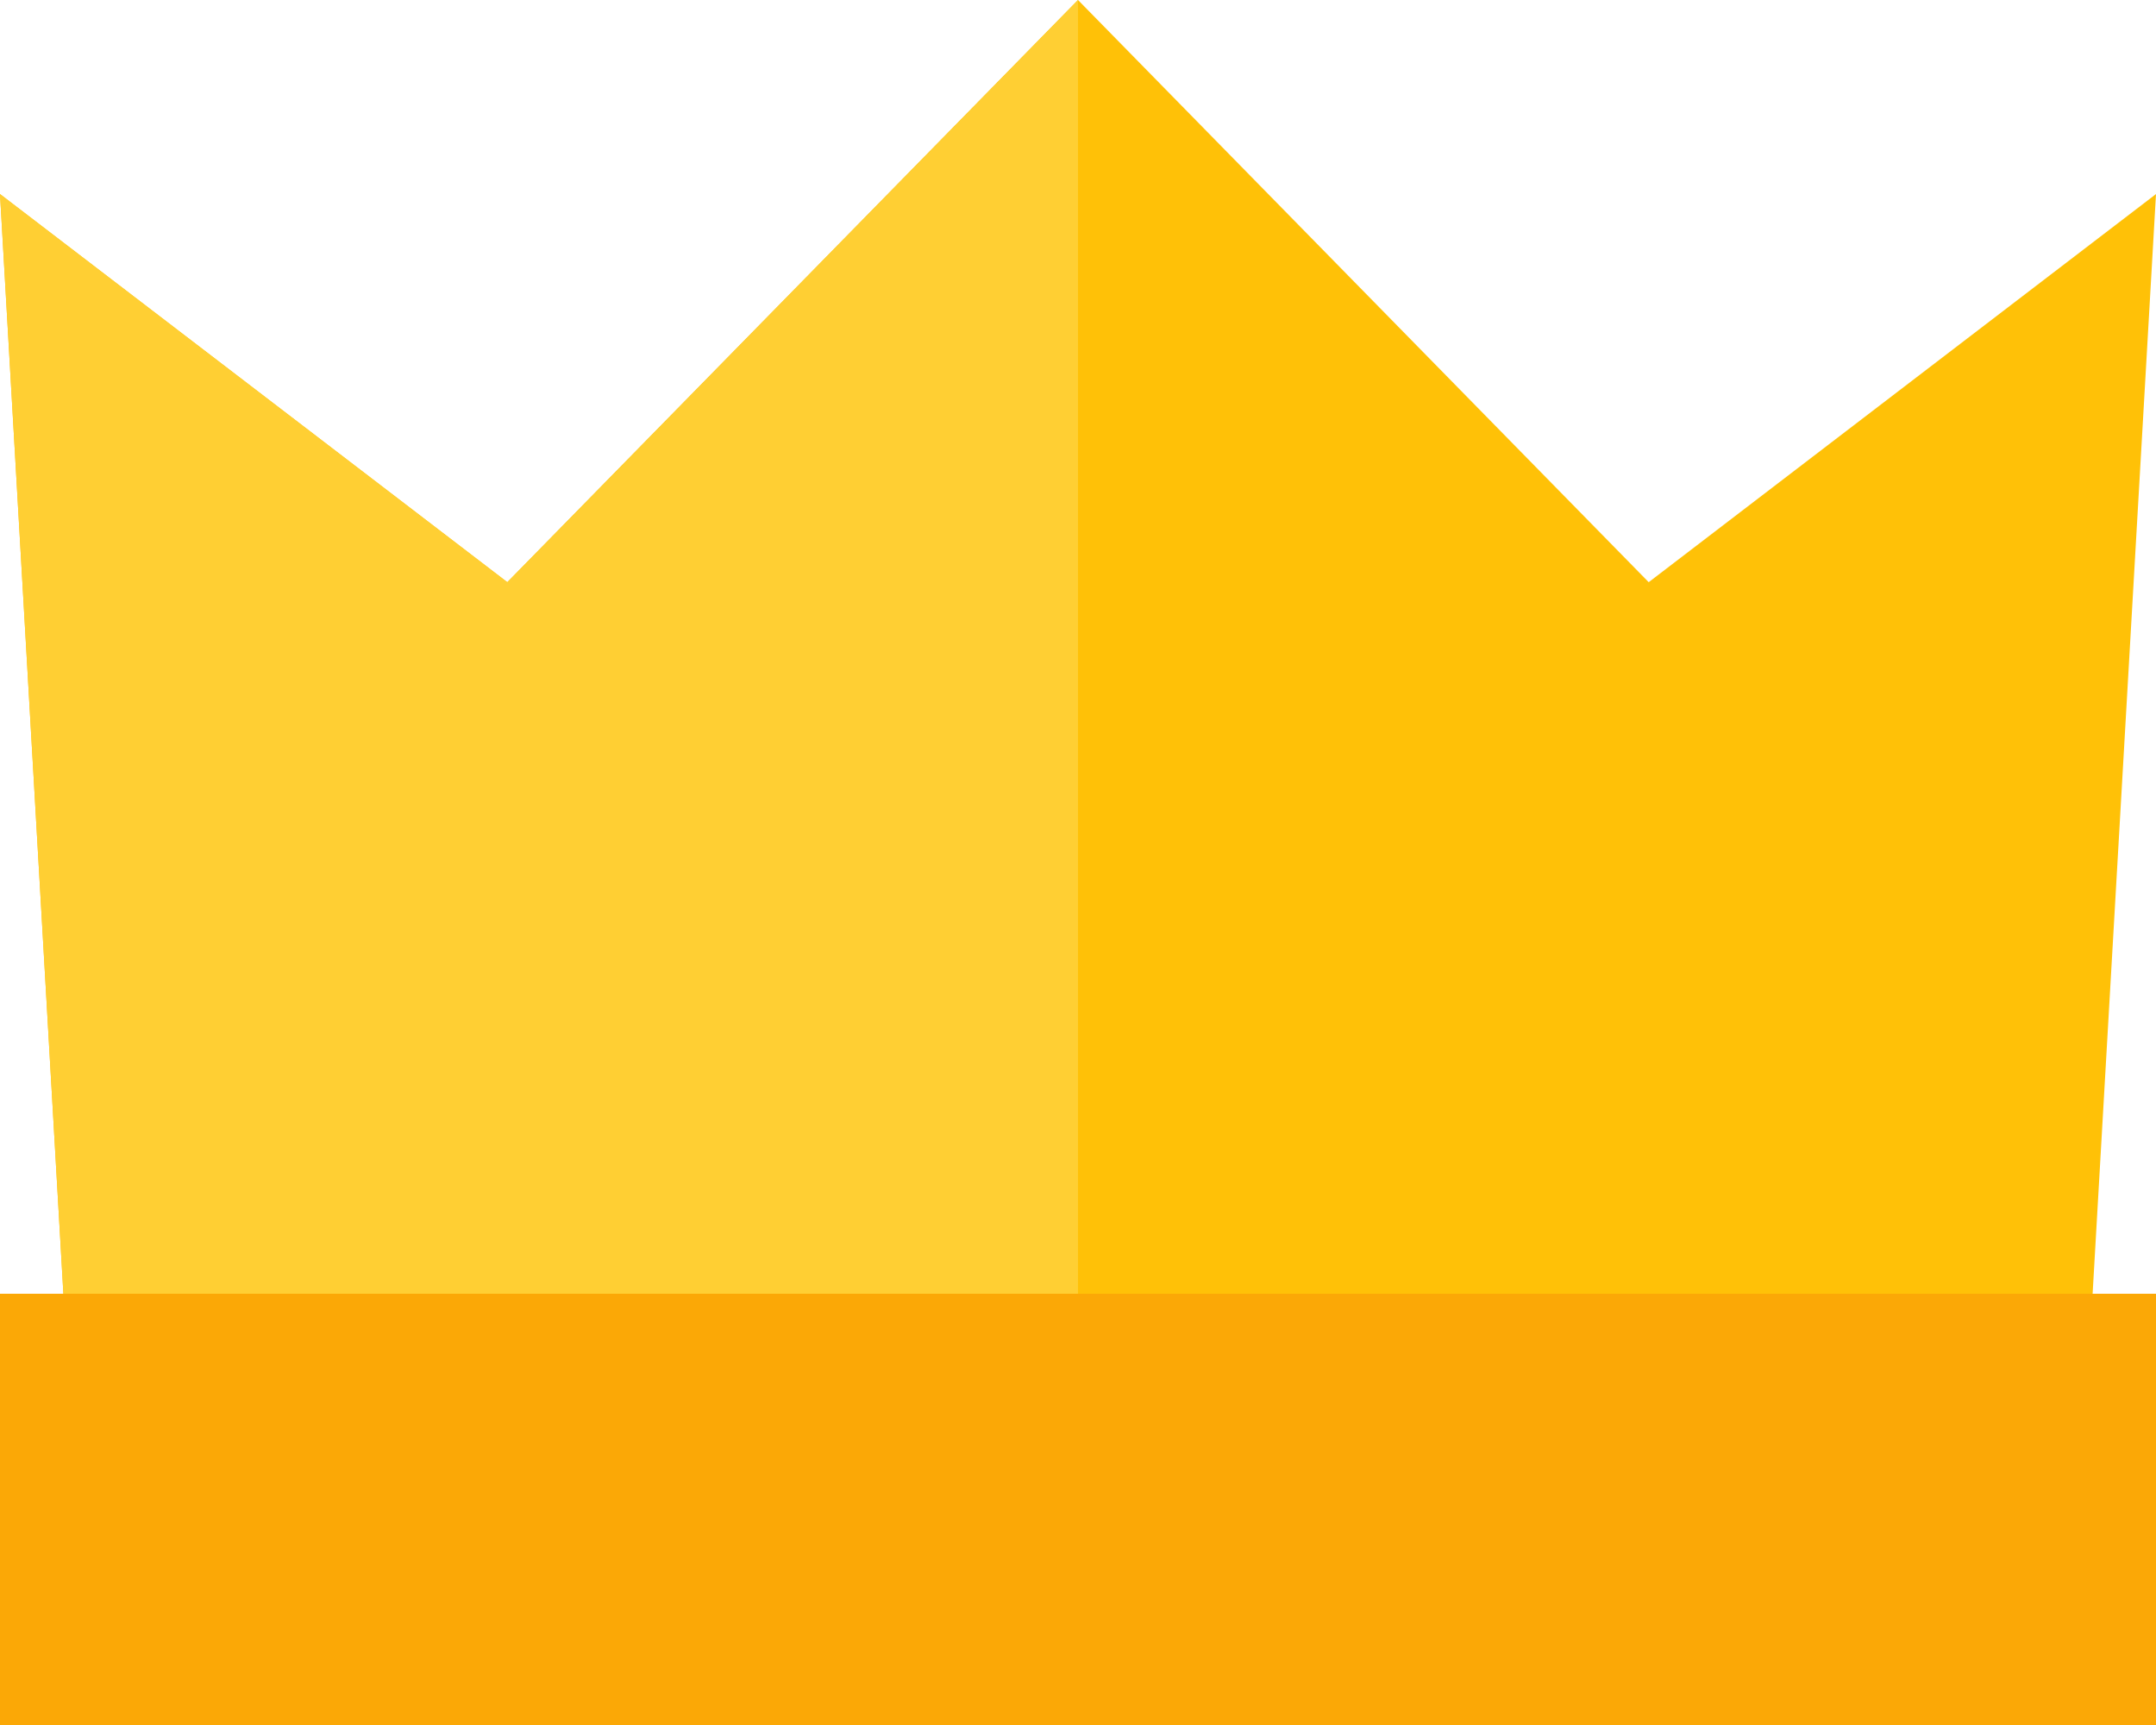 <svg width="20" height="16" viewBox="0 0 20 16" fill="none" xmlns="http://www.w3.org/2000/svg">
<path d="M19.412 12H0.588L0 1.8L4.706 5.4L10 0L15.294 5.4L20 1.8L19.412 12Z" fill="#FFC107"/>
<path d="M10 12H0.588L0 1.8L4.706 5.4L10 0V12Z" fill="#FFCF33"/>
<path d="M20 16H0V12H20V16Z" fill="#FBA806"/>
</svg>
